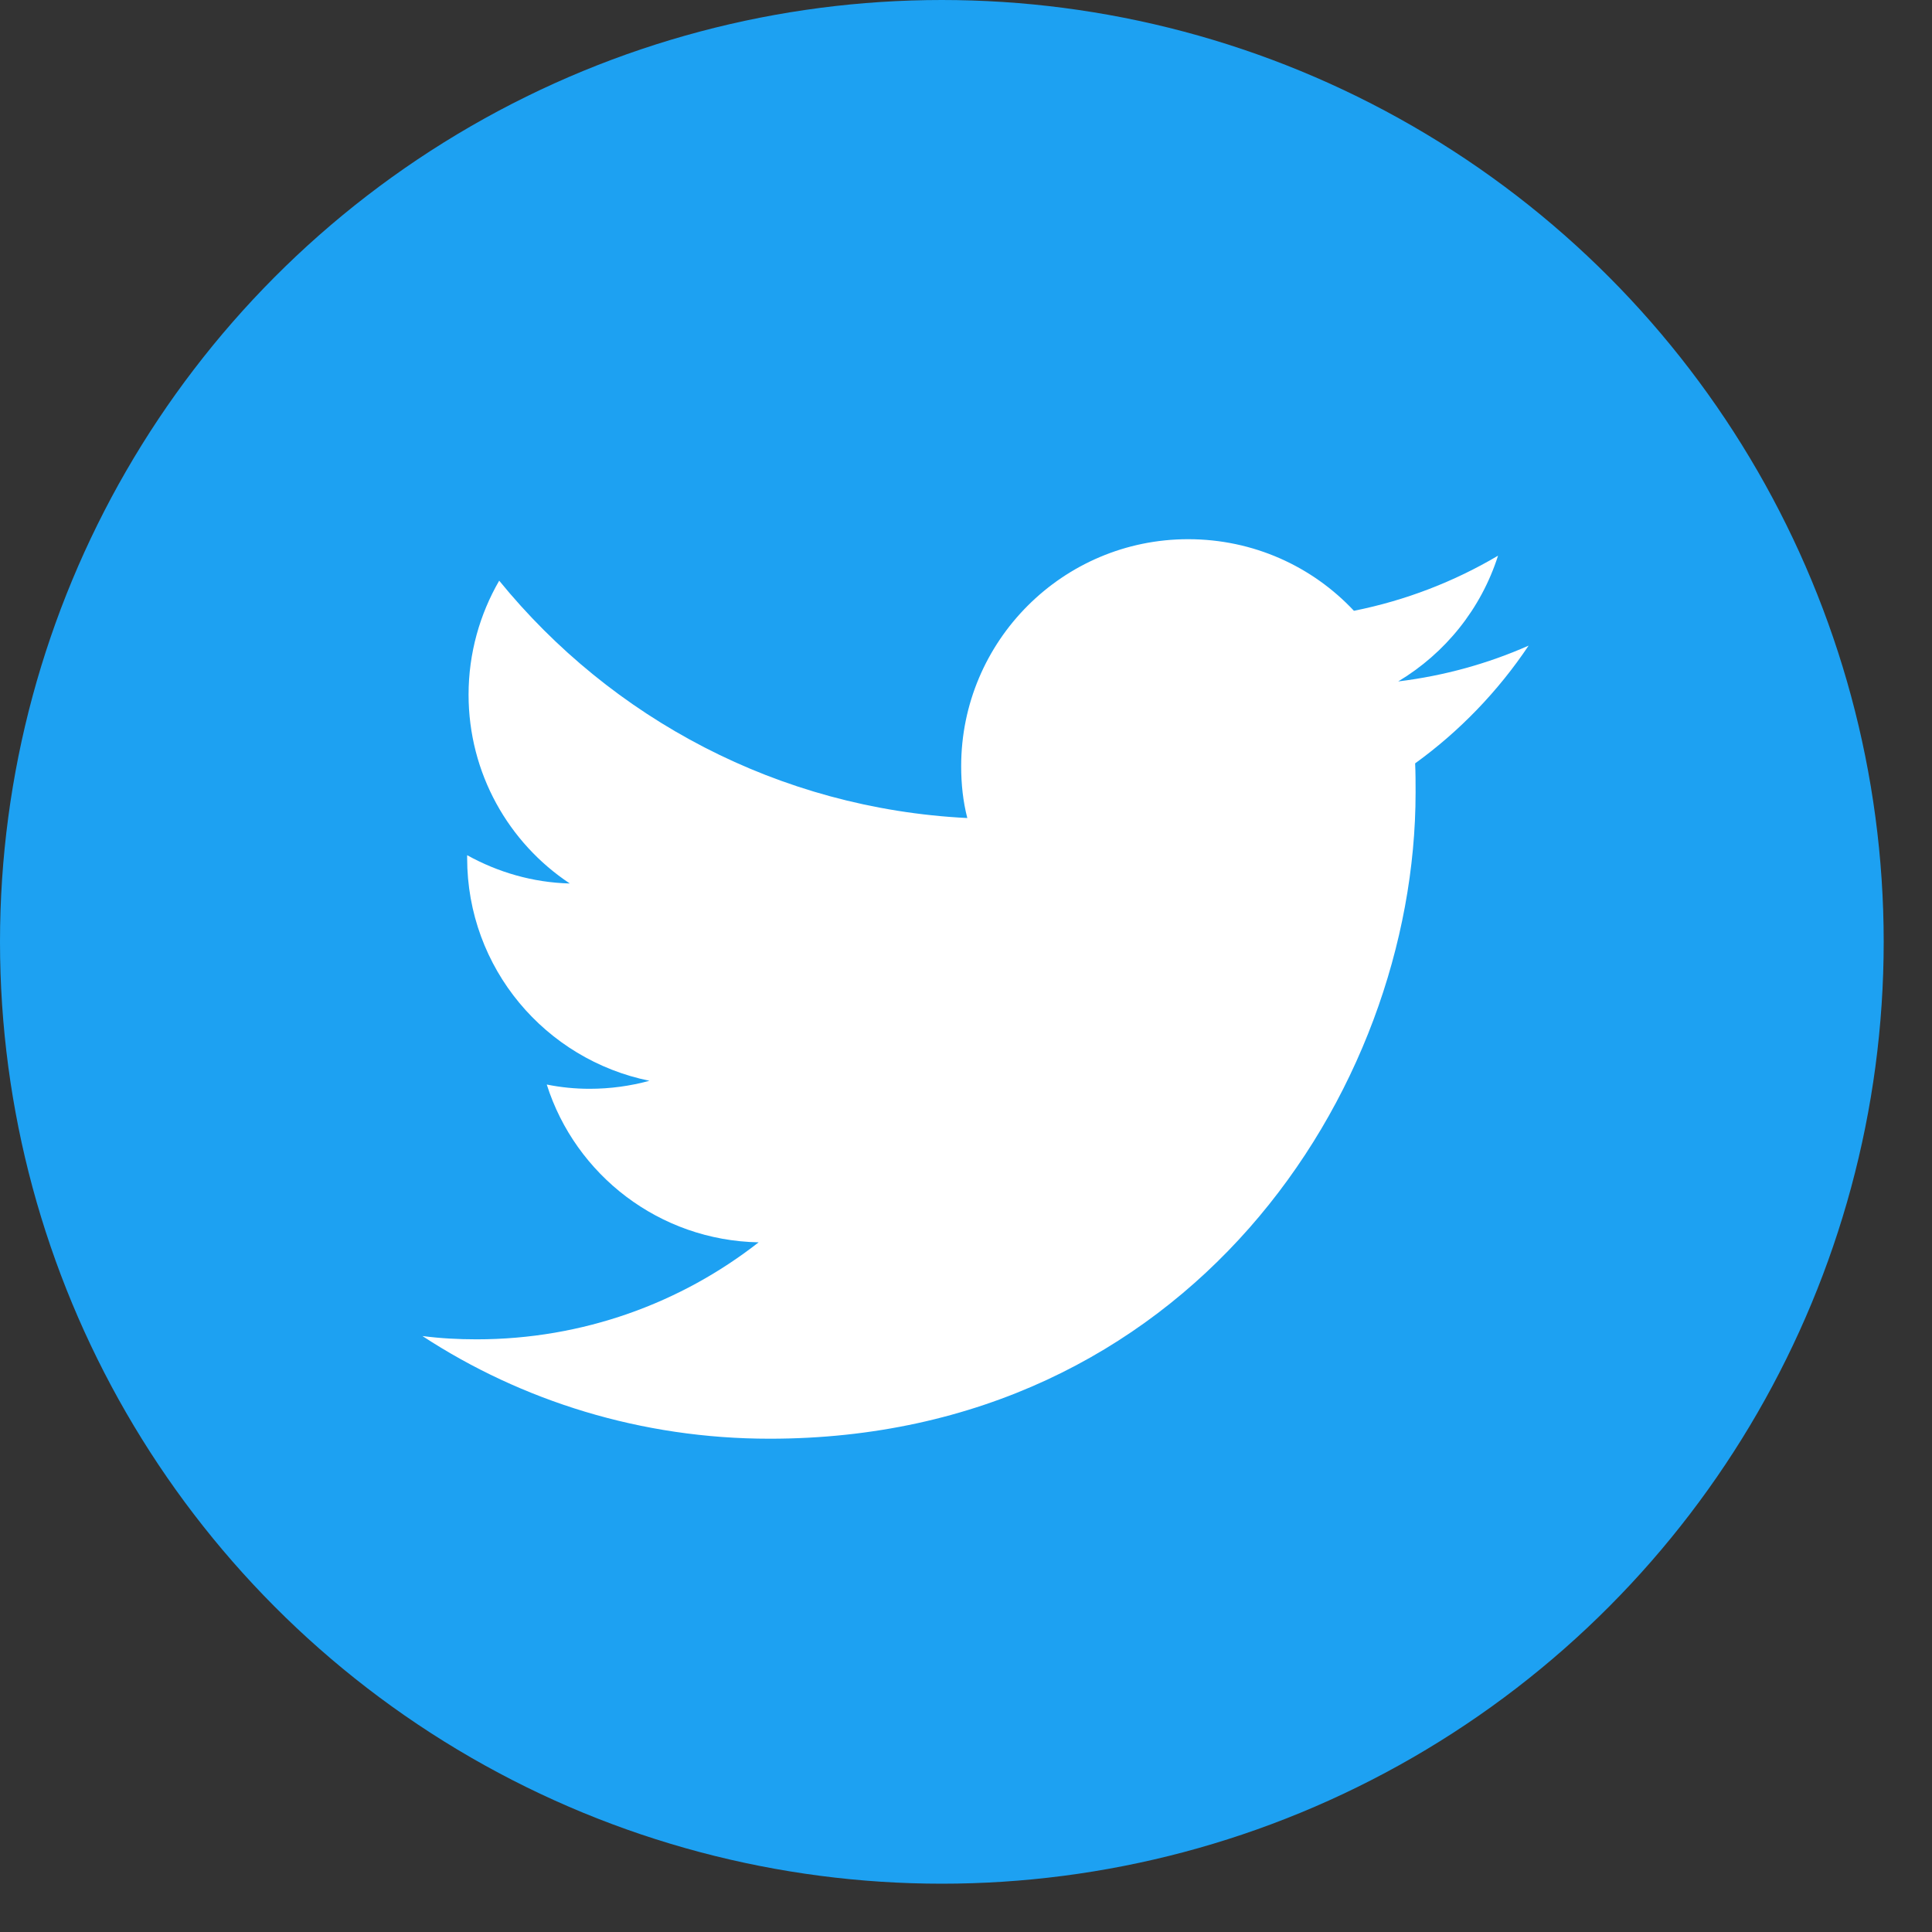<?xml version="1.0" encoding="UTF-8"?>
<svg width="34px" height="34px" viewBox="0 0 34 34" version="1.1" xmlns="http://www.w3.org/2000/svg" xmlns:xlink="http://www.w3.org/1999/xlink">
    <rect x="0" y="0" width="34" height="34" fill="#333333" stroke="none"/>
    <!-- Generator: Sketch 56.3 (81716) - https://sketch.com -->
    <title>TW</title>
    <desc>Created with Sketch.</desc>
    <g id="Page-1" stroke="none" stroke-width="1" fill="none" fill-rule="evenodd">
        <g id="Teamcreate_login" transform="translate(-555, -478)" fill-rule="nonzero">
            <g id="SNS_BTN" transform="translate(555, 478)">
                <g id="TW">
                    <g id="Dark_Blue" fill="#1DA1F2">
                        <circle id="Oval" cx="16.575" cy="16.575" r="16.575"></circle>
                    </g>
                    <g id="Logo__x2014__FIXED" transform="translate(7.376, 9.448)" fill="#FFFFFF">
                        <path d="M6.166,15.871 C13.517,15.871 17.536,9.779 17.536,4.5 C17.536,4.326 17.536,4.152 17.528,3.986 C18.307,3.423 18.987,2.718 19.525,1.914 C18.813,2.229 18.042,2.445 17.23,2.544 C18.058,2.047 18.688,1.268 18.987,0.331 C18.216,0.787 17.362,1.119 16.451,1.301 C15.721,0.522 14.685,0.041 13.533,0.041 C11.329,0.041 9.539,1.832 9.539,4.036 C9.539,4.351 9.572,4.658 9.647,4.948 C6.323,4.782 3.381,3.191 1.409,0.771 C1.069,1.359 0.87,2.047 0.87,2.776 C0.87,4.16 1.575,5.387 2.652,6.1 C1.997,6.083 1.384,5.901 0.845,5.602 C0.845,5.619 0.845,5.635 0.845,5.652 C0.845,7.591 2.221,9.199 4.053,9.572 C3.721,9.663 3.365,9.713 3,9.713 C2.743,9.713 2.495,9.688 2.246,9.638 C2.751,11.23 4.227,12.382 5.975,12.415 C4.608,13.484 2.884,14.122 1.011,14.122 C0.688,14.122 0.373,14.105 0.058,14.064 C1.807,15.208 3.912,15.871 6.166,15.871" id="Path"></path>
                    </g>
                </g>
            </g>
        </g>
    </g>
</svg>